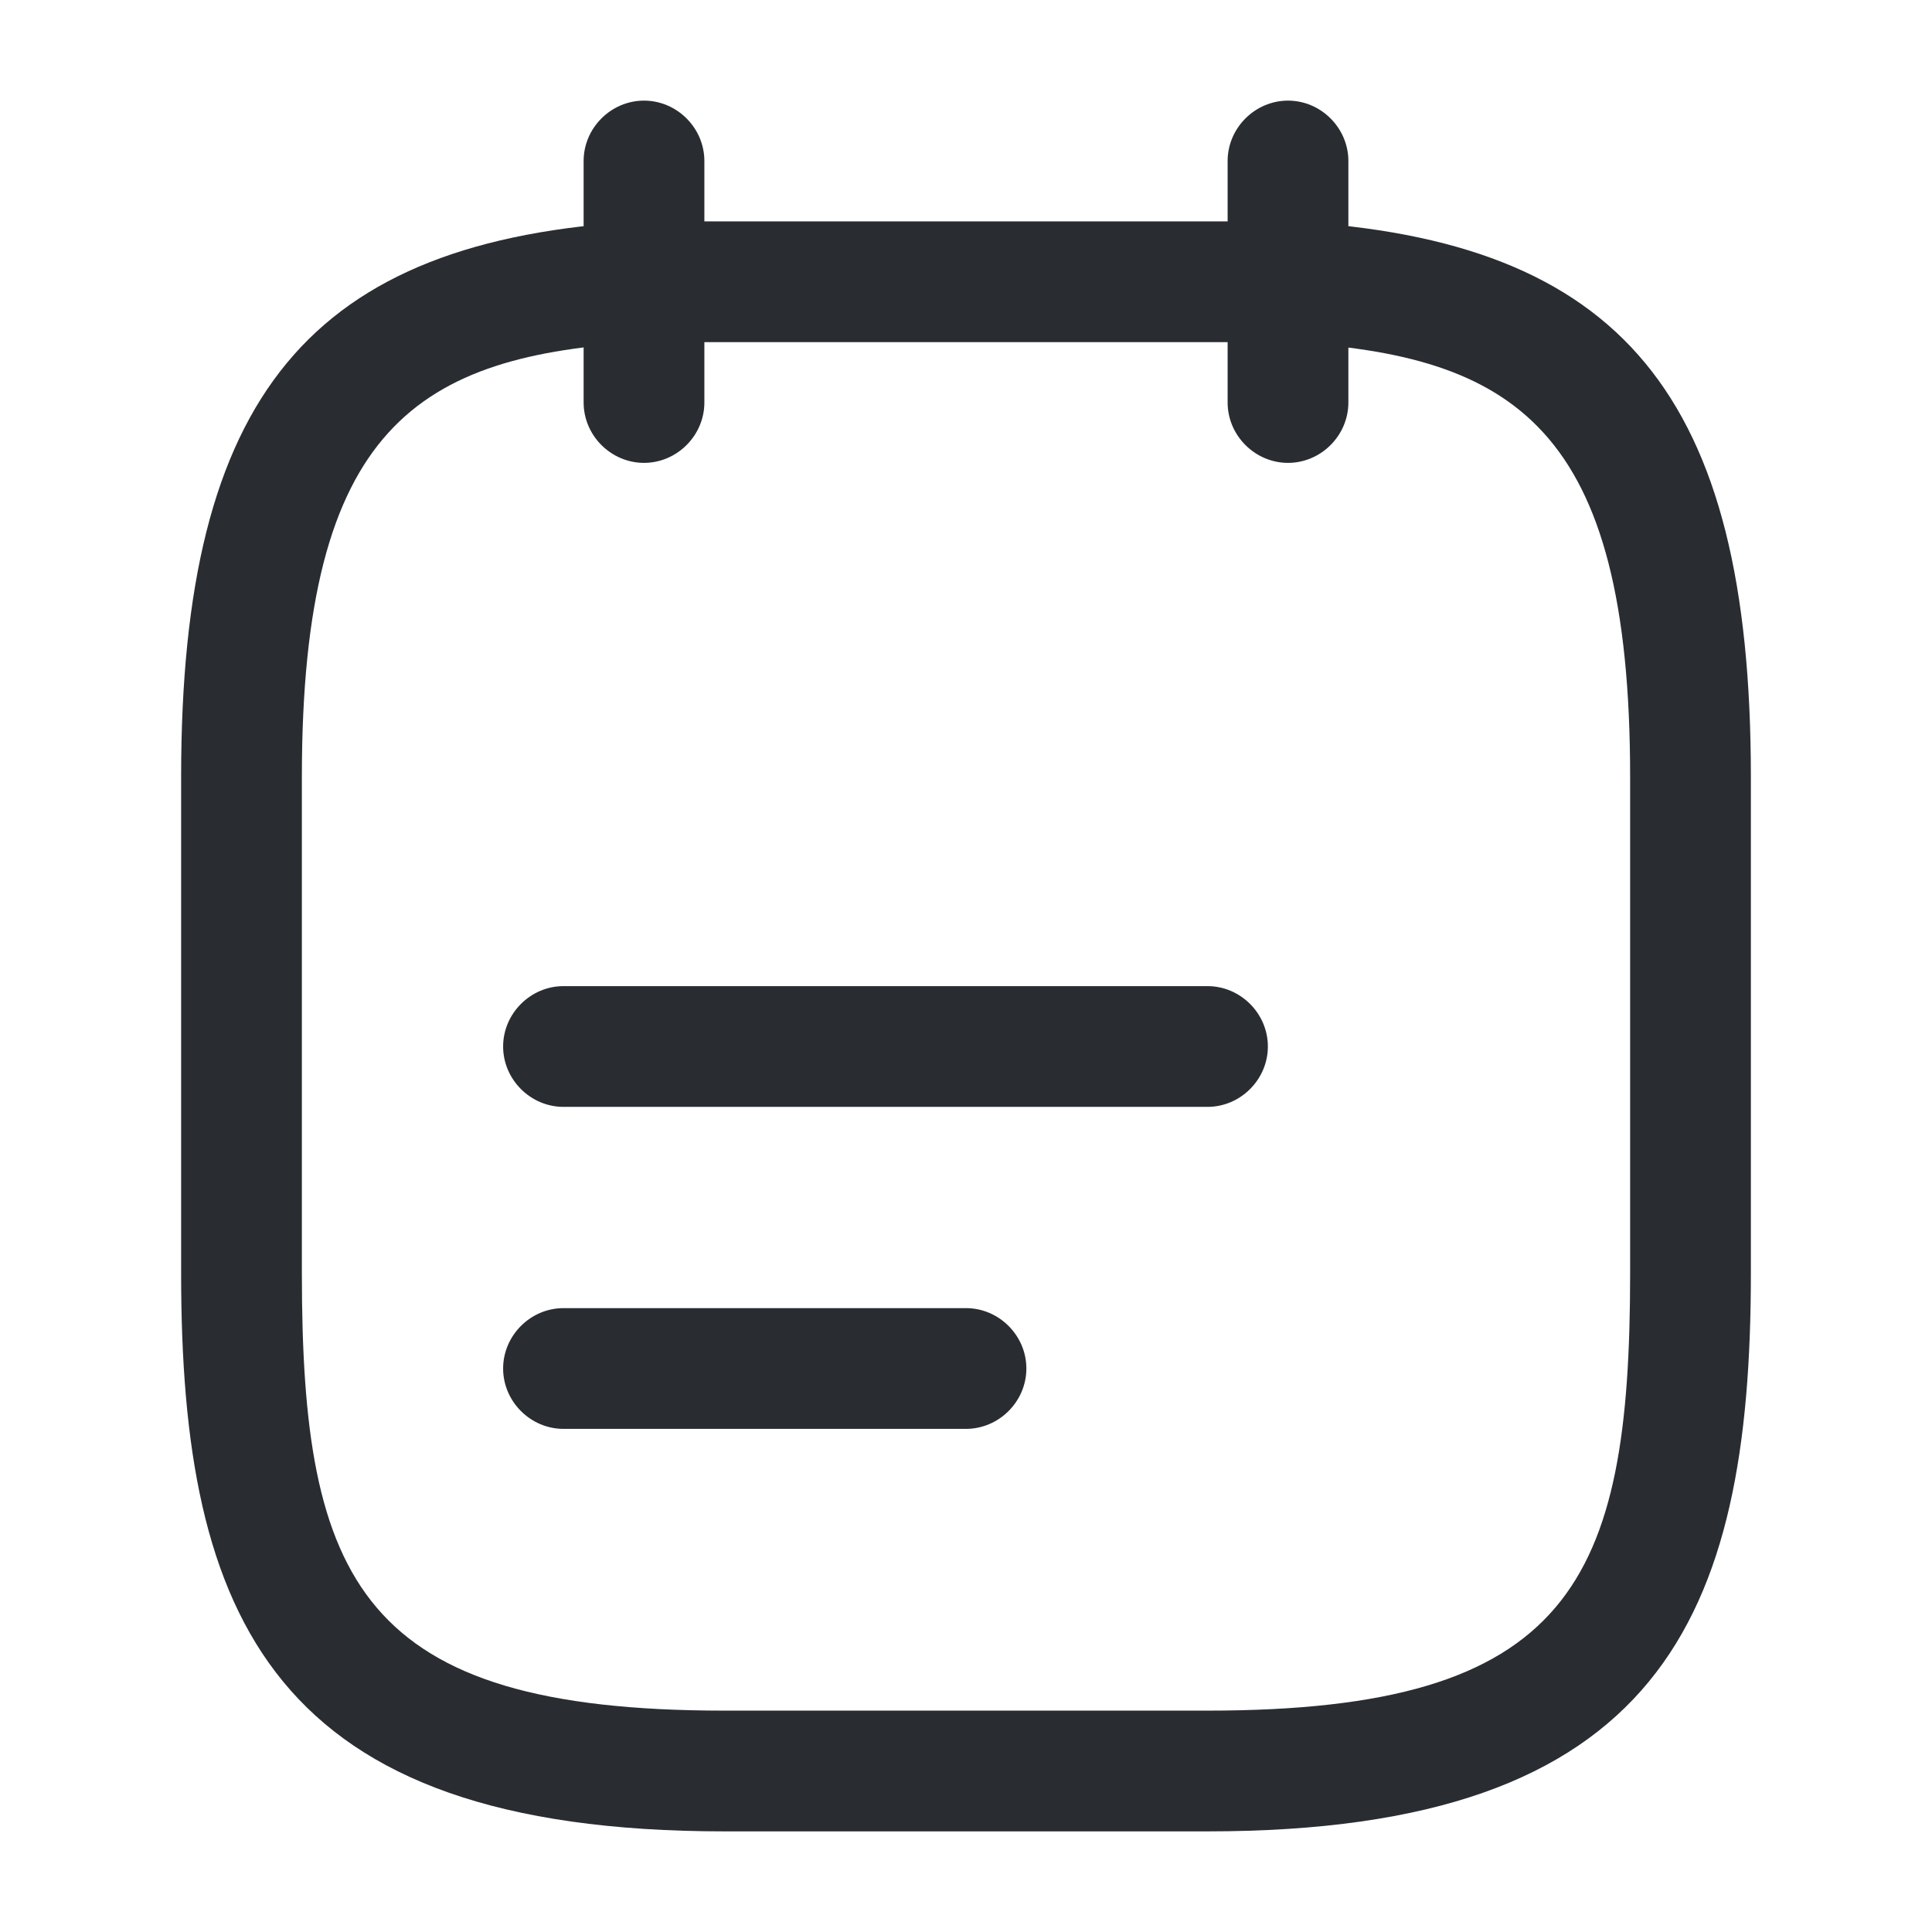 <svg xmlns="http://www.w3.org/2000/svg" width="24" height="24" viewBox="0 0 24 24">
  <defs/>
  <path fill="#292D32" d="M8,5.75 C7.59,5.75 7.25,5.41 7.25,5 L7.25,2 C7.25,1.59 7.59,1.25 8,1.25 C8.41,1.25 8.75,1.59 8.75,2 L8.75,5 C8.75,5.41 8.41,5.75 8,5.75 Z"/>
  <path fill="#292D32" d="M16,5.75 C15.59,5.75 15.25,5.41 15.25,5 L15.25,2 C15.25,1.59 15.59,1.25 16,1.25 C16.41,1.25 16.75,1.59 16.75,2 L16.75,5 C16.75,5.41 16.41,5.75 16,5.75 Z"/>
  <path fill="#292D32" d="M15,13.75 L7,13.75 C6.59,13.75 6.25,13.41 6.25,13 C6.25,12.59 6.59,12.25 7,12.25 L15,12.25 C15.41,12.25 15.75,12.59 15.75,13 C15.75,13.41 15.41,13.75 15,13.75 Z"/>
  <path fill="#292D32" d="M12,17.75 L7,17.75 C6.59,17.75 6.25,17.41 6.25,17 C6.25,16.59 6.59,16.25 7,16.25 L12,16.25 C12.41,16.25 12.75,16.59 12.75,17 C12.75,17.41 12.41,17.75 12,17.75 Z"/>
  <path fill="#292D32" d="M15,22.75 L9,22.75 C3.38,22.75 2.25,20.1 2.25,15.82 L2.25,9.65 C2.25,4.91 3.85,2.98 7.96,2.75 L16,2.75 C16.01,2.75 16.03,2.75 16.04,2.75 C20.15,2.98 21.75,4.91 21.75,9.65 L21.75,15.82 C21.75,20.1 20.62,22.75 15,22.75 Z M8,4.25 C5.2,4.41 3.75,5.29 3.75,9.65 L3.75,15.82 C3.75,19.65 4.48,21.25 9,21.25 L15,21.25 C19.52,21.25 20.25,19.65 20.25,15.82 L20.25,9.65 C20.25,5.3 18.81,4.41 15.98,4.25 L8,4.25 Z"/>
</svg>

